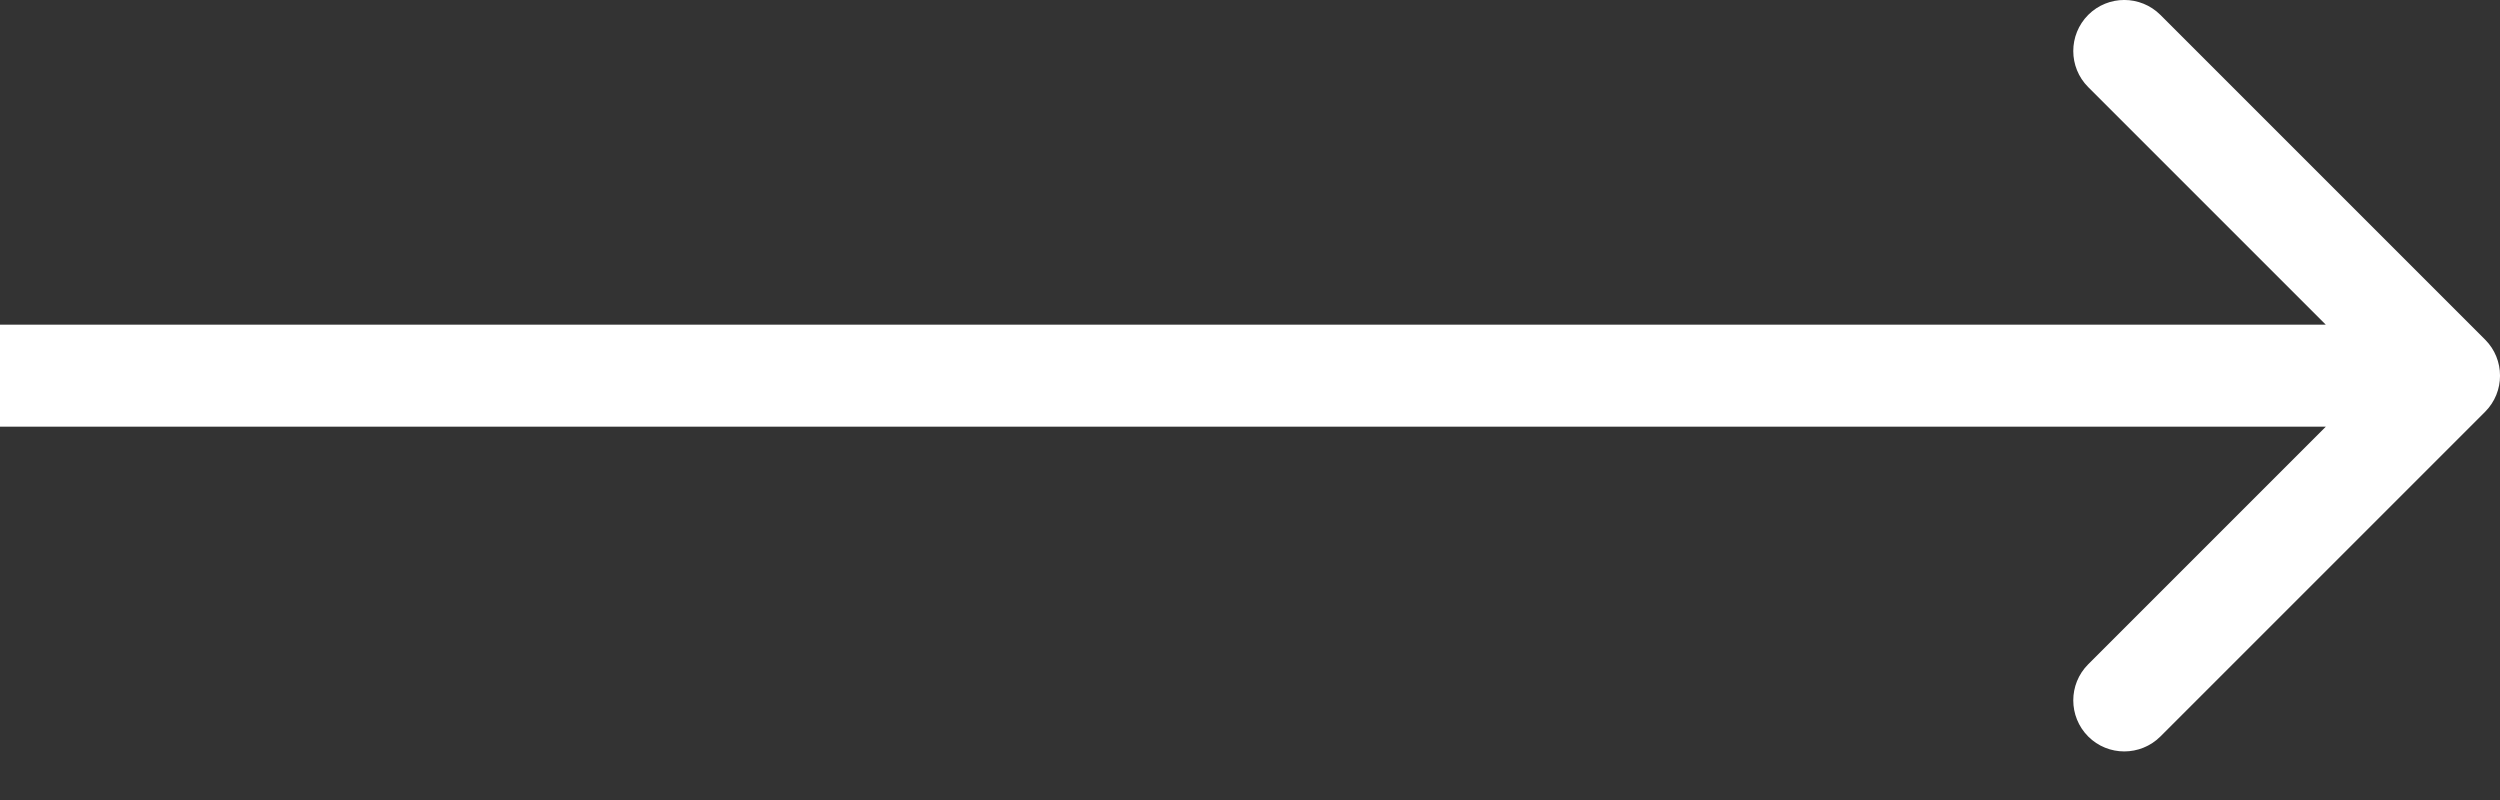 <svg width="25" height="8" viewBox="0 0 25 8" fill="none" xmlns="http://www.w3.org/2000/svg">
<rect x="0" y="0" width="25" height="8" fill="#333333" stroke="none"/>
<path d="M24.851 4.118C25.05 3.919 25.05 3.595 24.851 3.396L21.604 0.149C21.404 -0.05 21.081 -0.05 20.882 0.149C20.683 0.349 20.683 0.672 20.882 0.871L23.768 3.757L20.882 6.643C20.683 6.842 20.683 7.165 20.882 7.365C21.081 7.564 21.404 7.564 21.604 7.365L24.851 4.118ZM0 4.267H24.49V3.247H0V4.267Z" fill="white"/>
</svg>
